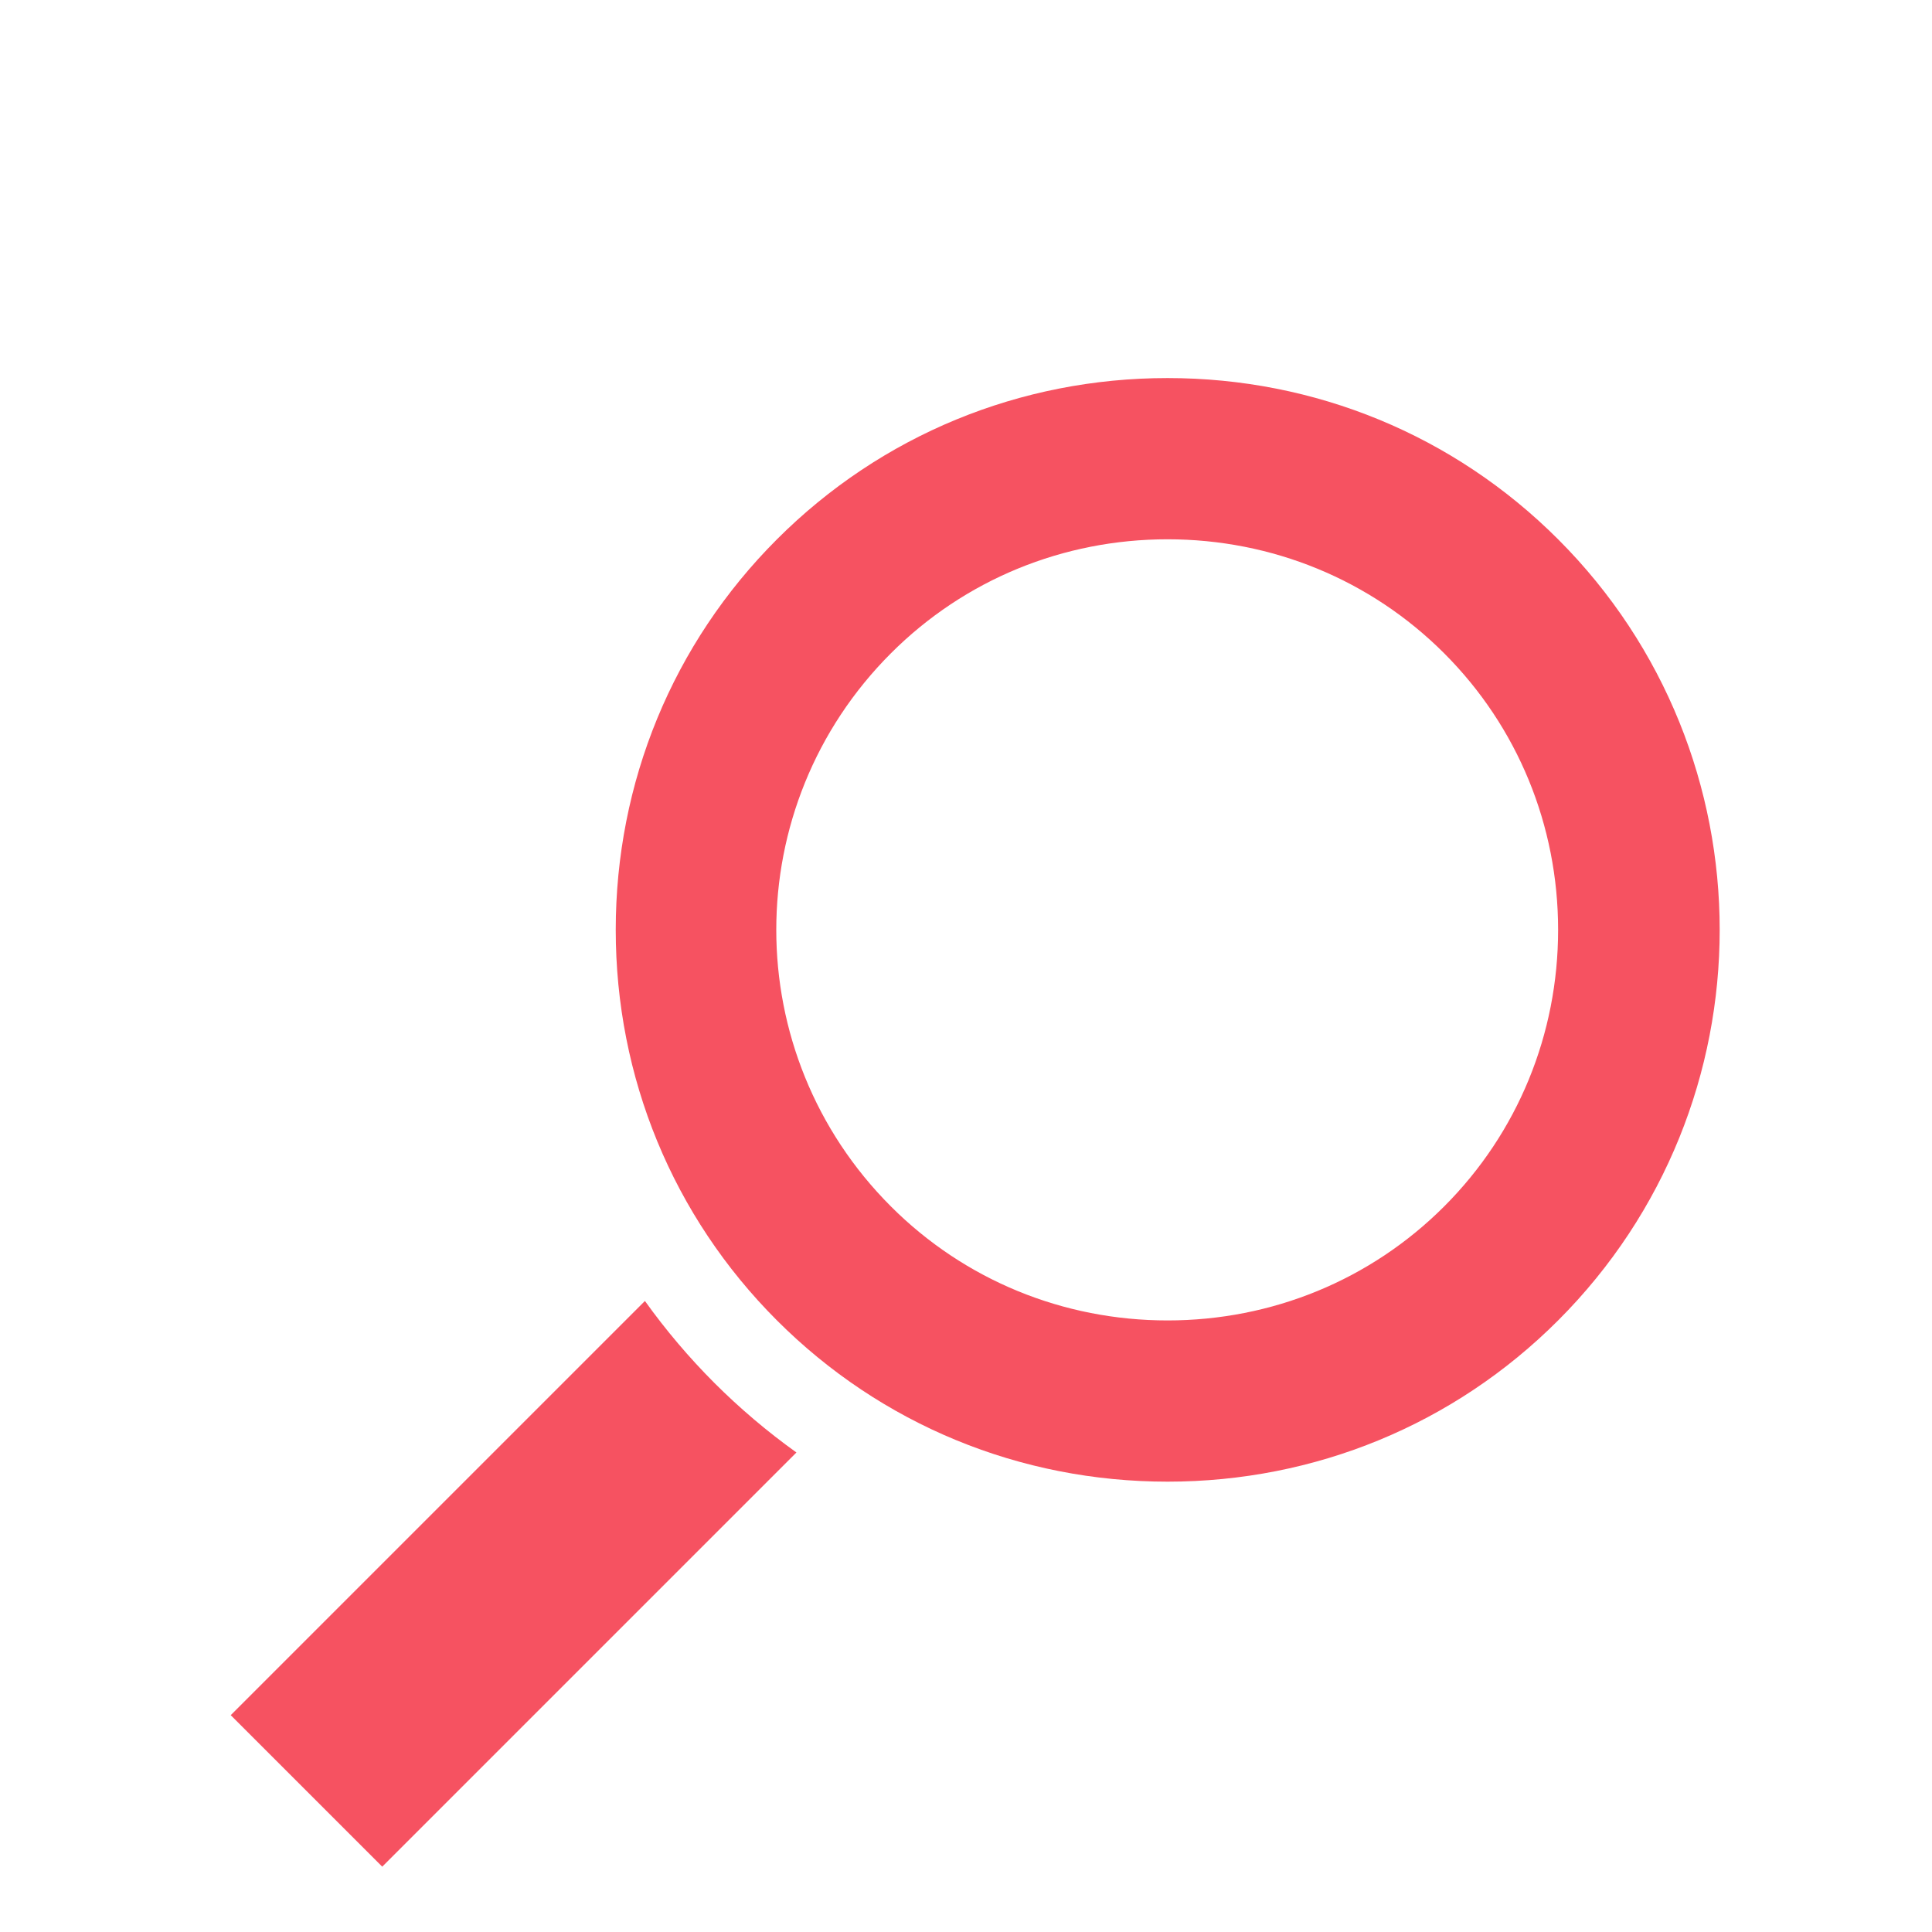 <?xml version="1.0" ?><!DOCTYPE svg  PUBLIC '-//W3C//DTD SVG 1.1//EN'  'http://www.w3.org/Graphics/SVG/1.1/DTD/svg11.dtd'><svg height="40px" fill="#f65261" style="enable-background:new 0 0 121 139;" version="1.1" viewBox="0 0 121 139" width="40px" xml:space="preserve" xmlns="http://www.w3.org/2000/svg" xmlns:xlink="http://www.w3.org/1999/xlink"><style type="text/css">
<![CDATA[
	.st0{fill:#999;}
	.st1{fill:#999;}
	.st2{fill:none;}
	.st3{fill-rule:evenodd;clip-rule:evenodd;fill:#FFFFFF;}
]]>
</style><defs/><path d="M75,106.6c-10.6,0-20.6-4.1-28.1-11.6S35.3,77.5,35.3,66.9c0-10.6,4.1-20.6,11.6-28.1c7.5-7.5,17.5-11.6,28.1-11.6  c10.6,0,20.6,4.1,28.1,11.6c15.5,15.5,15.5,40.7,0,56.2C95.6,102.5,85.6,106.6,75,106.6L75,106.6z M75,38.8  c-7.5,0-14.6,2.9-19.9,8.2c-11,11-11,28.8,0,39.8C60.4,92.1,67.5,95,75,95c7.5,0,14.6-2.9,19.9-8.2c5.3-5.3,8.2-12.4,8.2-19.9  c0-7.5-2.9-14.6-8.2-19.9C89.6,41.7,82.5,38.8,75,38.8L75,38.8z M7.6,123.4l29.8-29.8c1.5,2.1,3.2,4.1,5,5.9c1.8,1.8,3.8,3.5,5.9,5  l-29.8,29.8L7.6,123.4L7.6,123.4z"/><rect class="st2" height="139" id="_x3C_Slice_x3E__100_" width="121"/></svg>